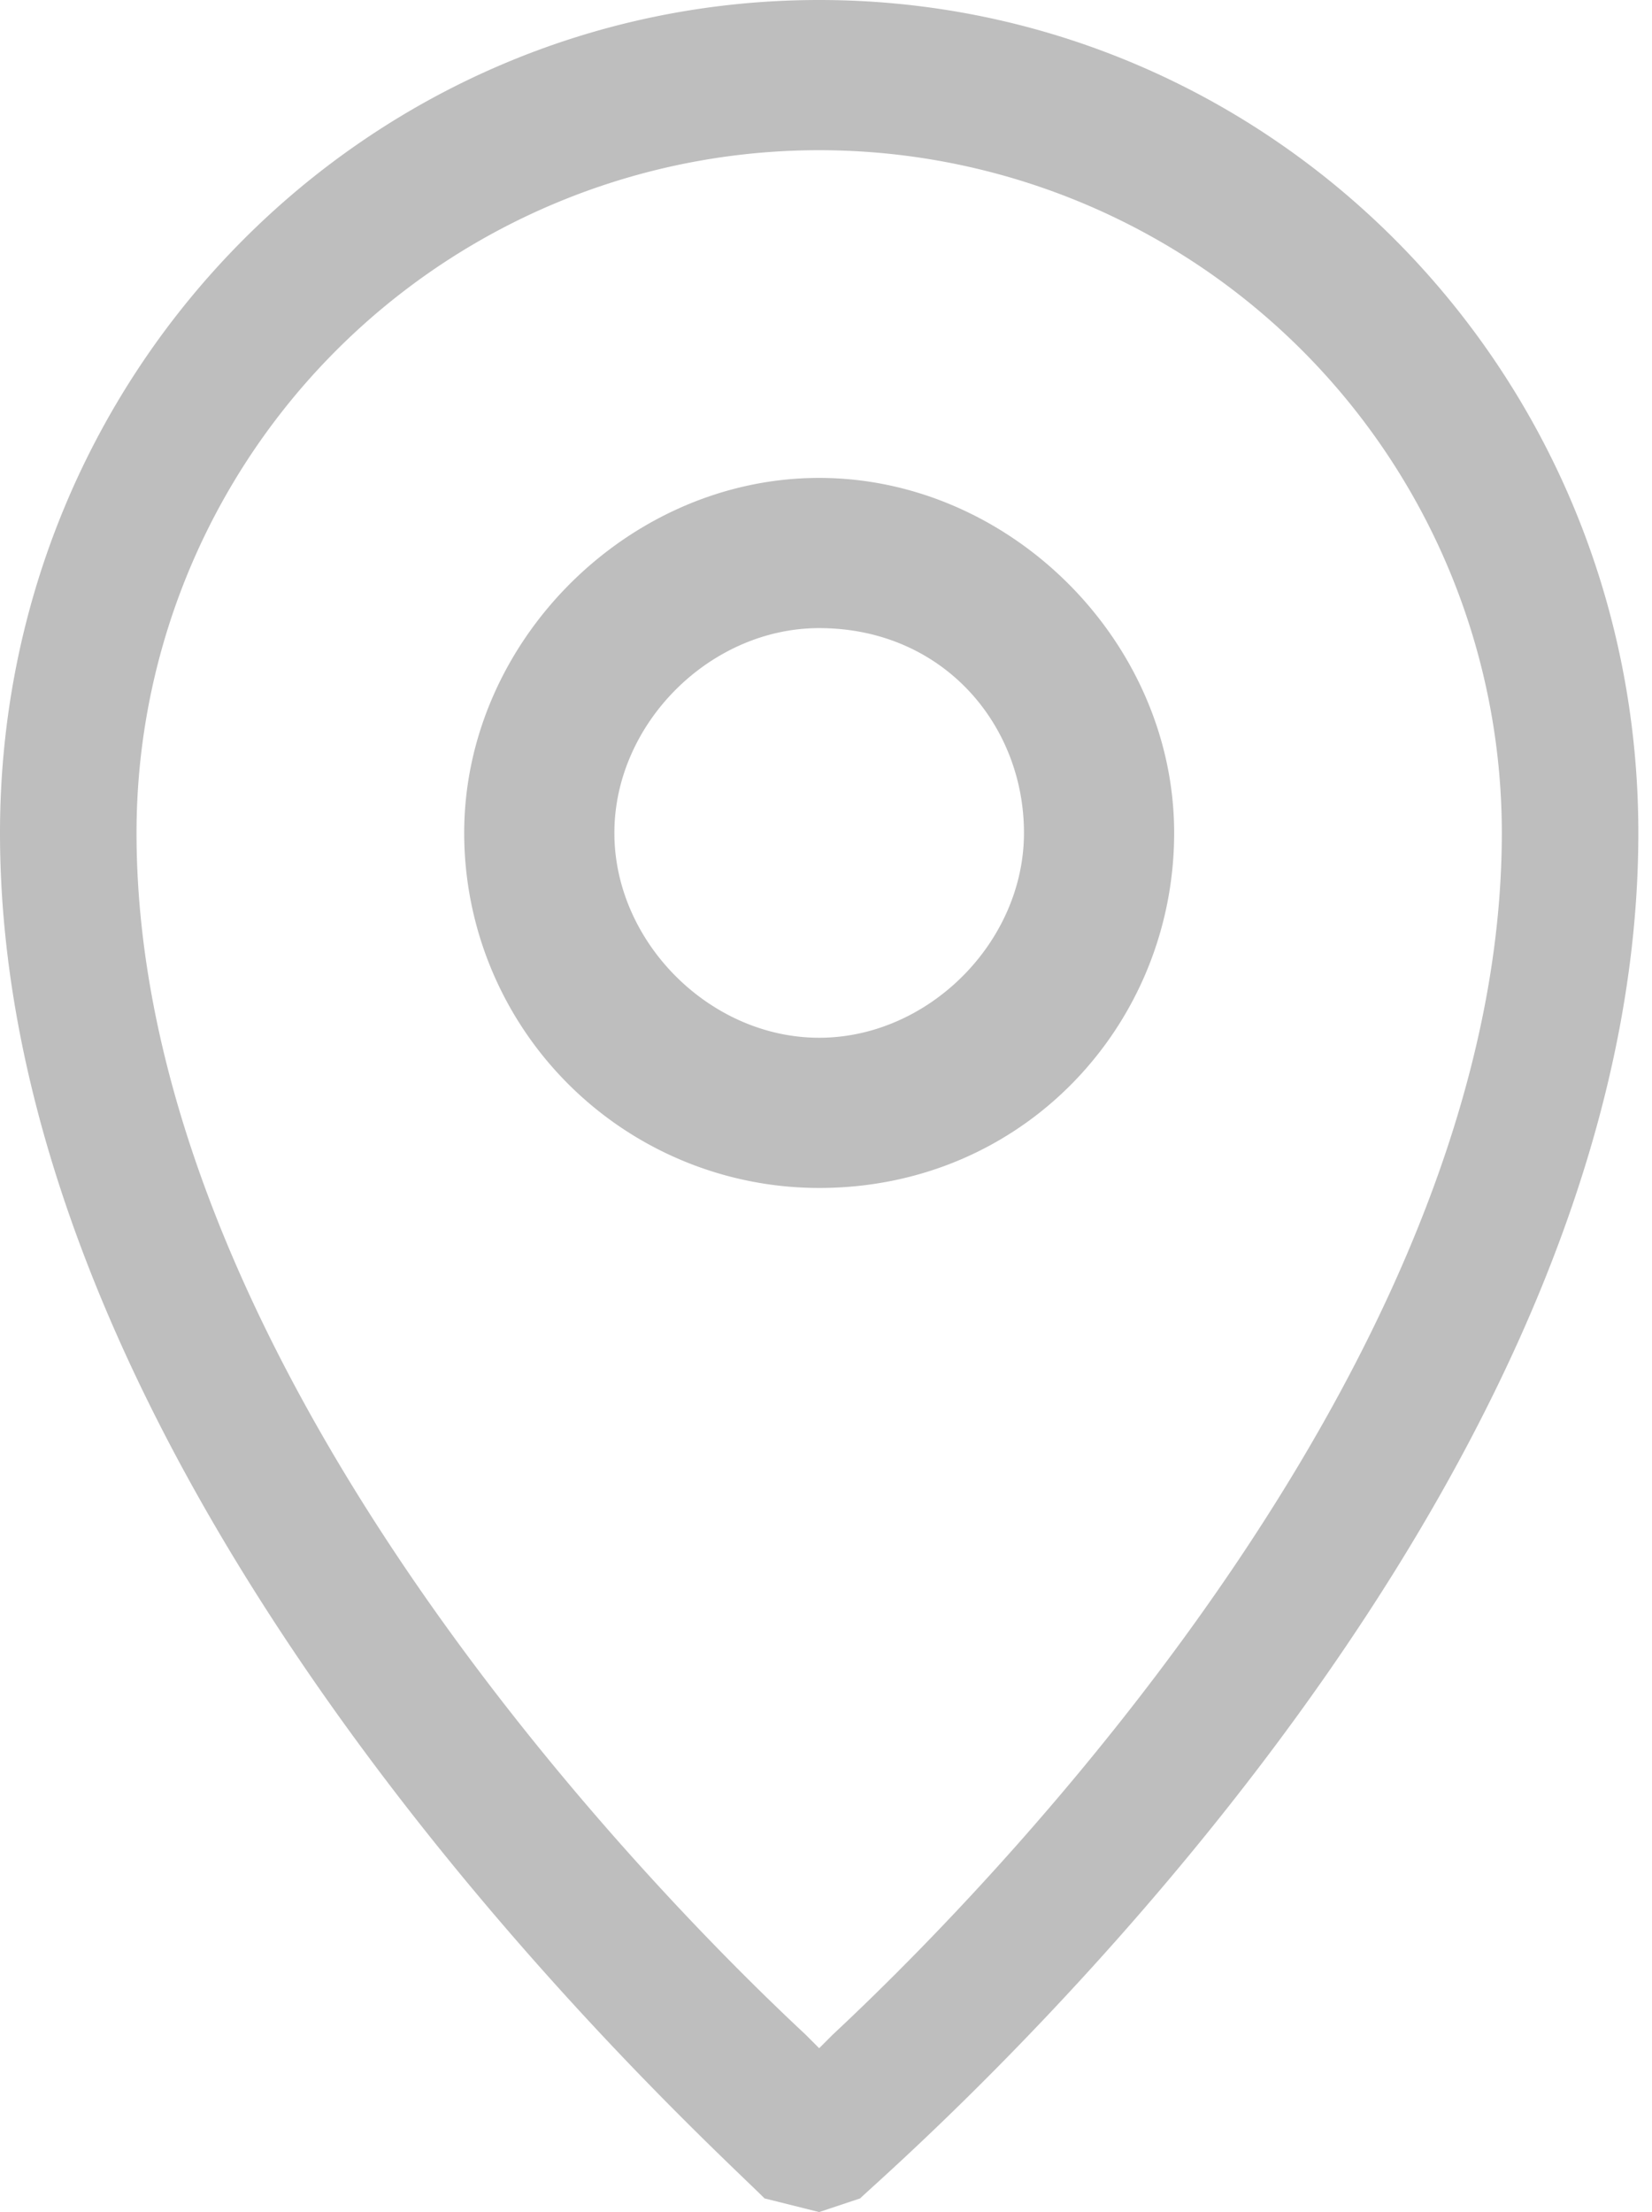 <svg xmlns="http://www.w3.org/2000/svg" width="12.1" height="16.2"><path fill="#BEBEBE" d="M6 8.7a2.6 2.6 0 0 1-2.6-2.6c0-1.4 1.2-2.6 2.6-2.6 1.4 0 2.6 1.2 2.6 2.6 0 1.4-1.1 2.6-2.6 2.6zm0-4.1c-.8 0-1.5.7-1.5 1.5S5.2 7.6 6 7.6s1.5-.7 1.5-1.5S6.9 4.6 6 4.6z"/><path fill="#BEBEBE" d="M6 16.2l-.4-.1C5.1 15.6 0 11 0 6.1 0 2.7 2.7 0 6 0s6 2.7 6 6.1c0 5.1-5.5 9.8-5.7 10l-.3.1zM6 1.1a5 5 0 0 0-5 5c0 3.7 3.4 7.4 4.9 8.8l.1.1.1-.1C7.6 13.5 11 9.8 11 6.1a5 5 0 0 0-5-5z"/></svg>